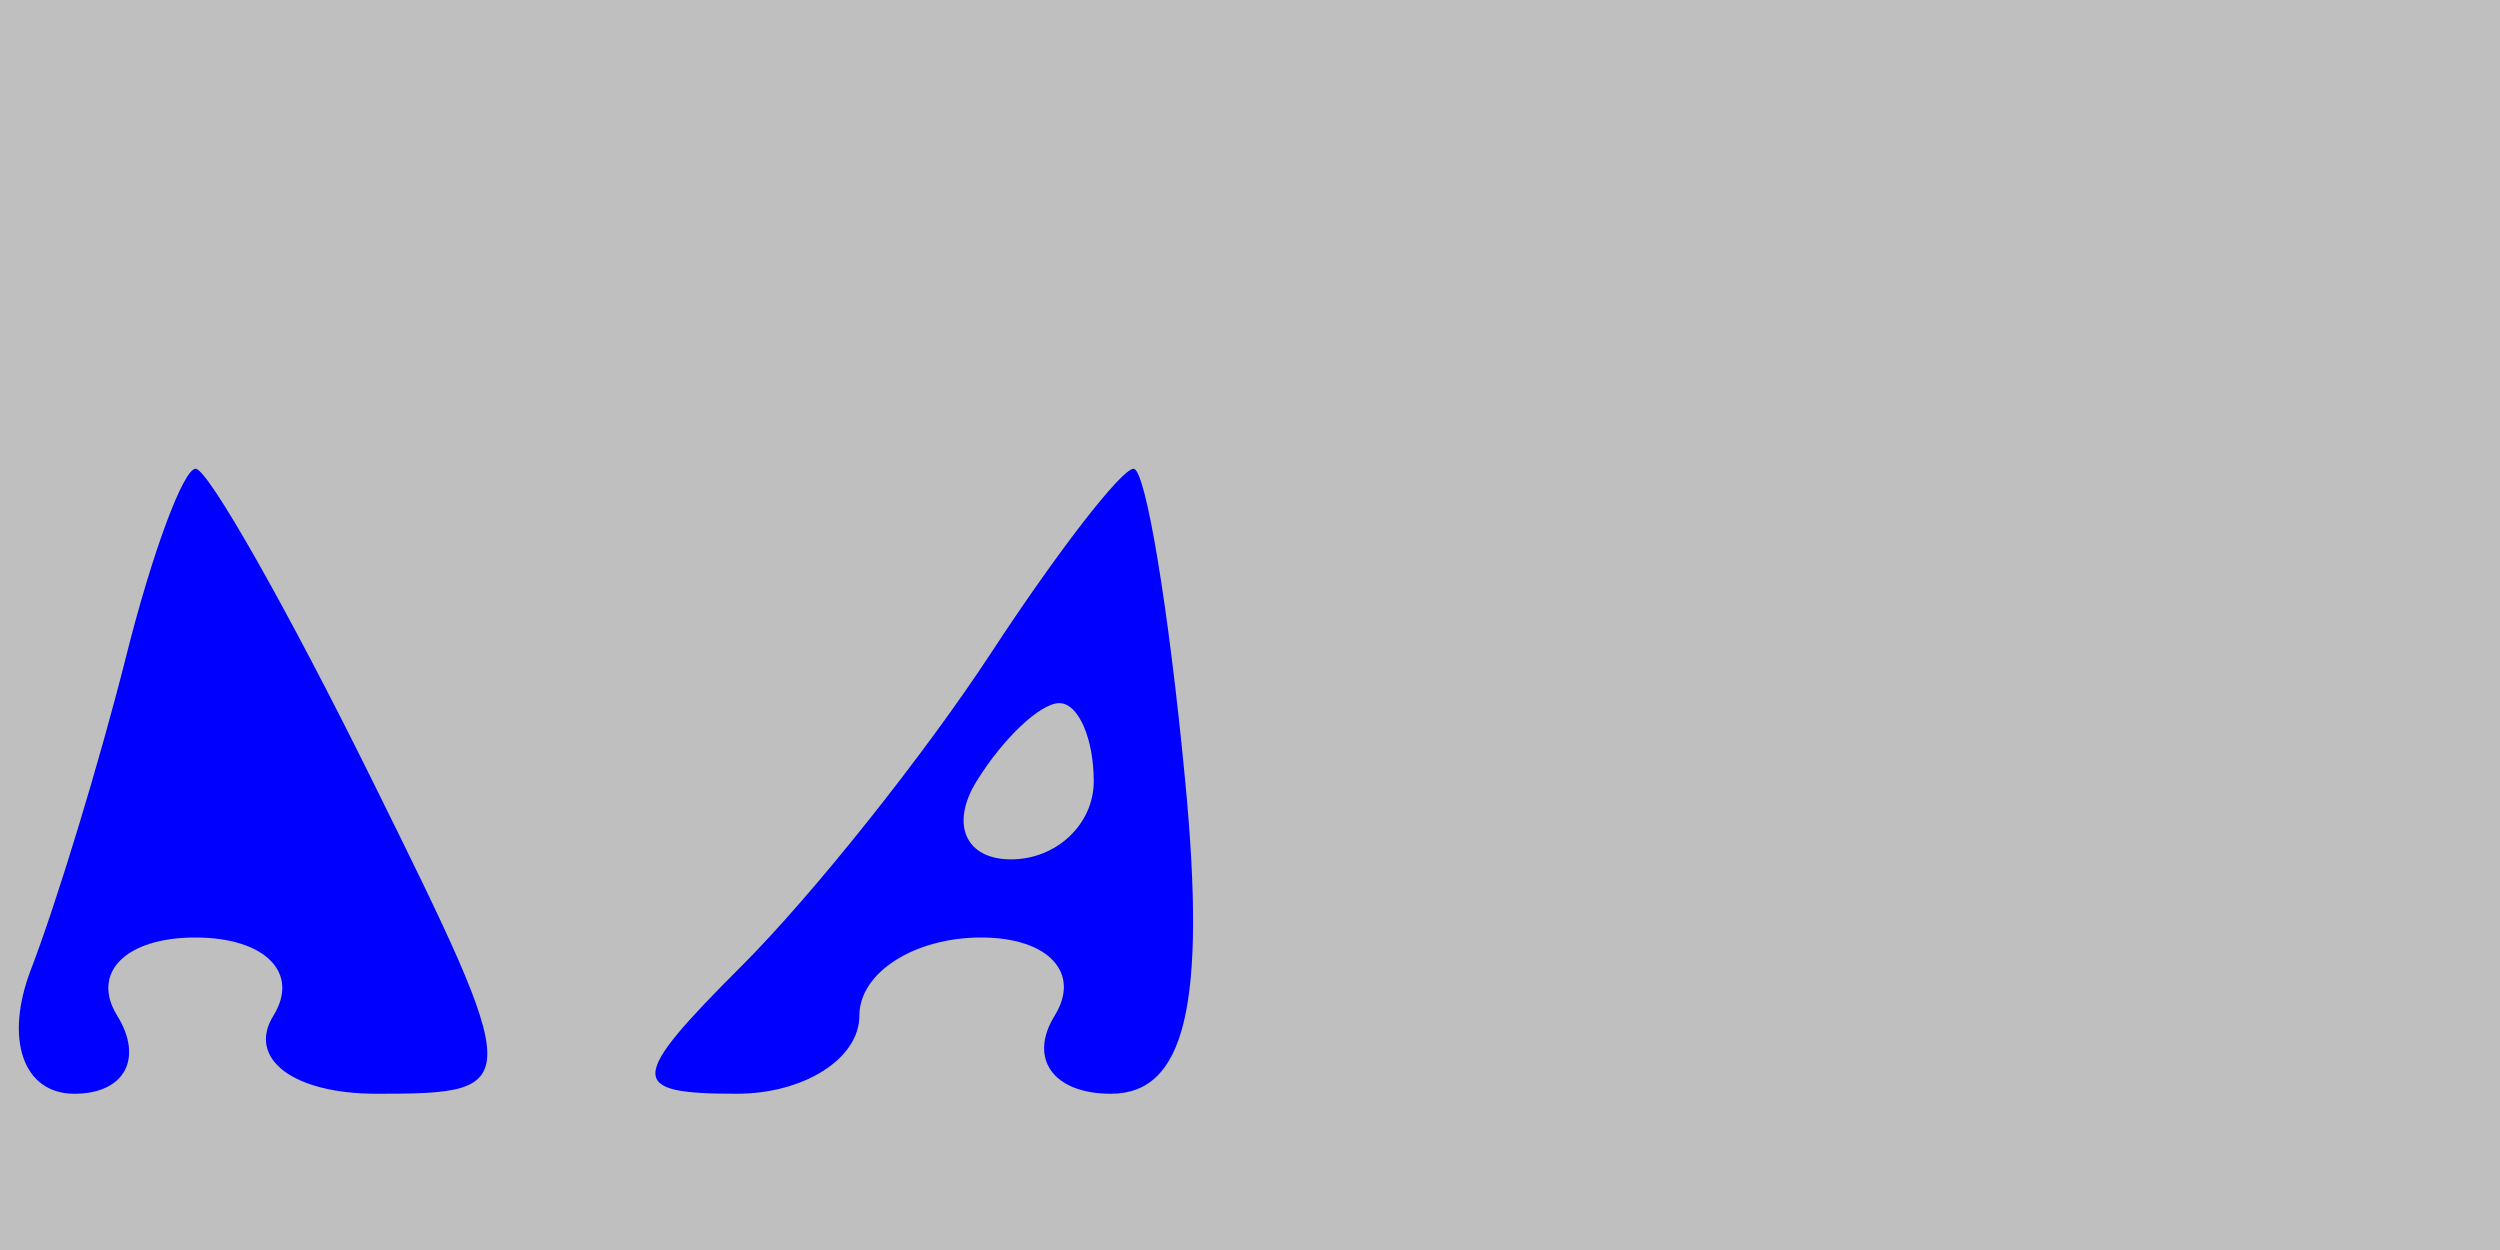 <svg xmlns="http://www.w3.org/2000/svg" width="32" height="16" viewBox="0 0 32 16" version="1.1">
	<rect x="0" y="0" width="100%" height="100%" fill="#bfbfbf" />
	<path d="M 1.613 8.407 C 1.280 9.731, 0.733 11.531, 0.397 12.407 C 0.053 13.303, 0.296 14, 0.952 14 C 1.593 14, 1.840 13.550, 1.500 13 C 1.160 12.450, 1.610 12, 2.500 12 C 3.390 12, 3.840 12.450, 3.500 13 C 3.160 13.550, 3.752 14, 4.816 14 C 6.719 14, 6.719 13.938, 4.770 10 C 3.682 7.800, 2.662 6, 2.504 6 C 2.346 6, 1.945 7.083, 1.613 8.407 M 12.684 8.360 C 11.834 9.658, 10.400 11.458, 9.497 12.360 C 8.035 13.822, 8.028 14, 9.429 14 C 10.293 14, 11 13.550, 11 13 C 11 12.450, 11.702 12, 12.559 12 C 13.416 12, 13.840 12.450, 13.500 13 C 13.160 13.550, 13.483 14, 14.217 14 C 15.172 14, 15.444 12.860, 15.171 10 C 14.962 7.800, 14.664 6, 14.510 6 C 14.356 6, 13.534 7.062, 12.684 8.360 M 12.500 10 C 12.160 10.550, 12.359 11, 12.941 11 C 13.523 11, 14 10.550, 14 10 C 14 9.450, 13.802 9, 13.559 9 C 13.316 9, 12.840 9.450, 12.500 10" stroke="none" fill="blue" fill-rule="evenodd"/>
</svg>